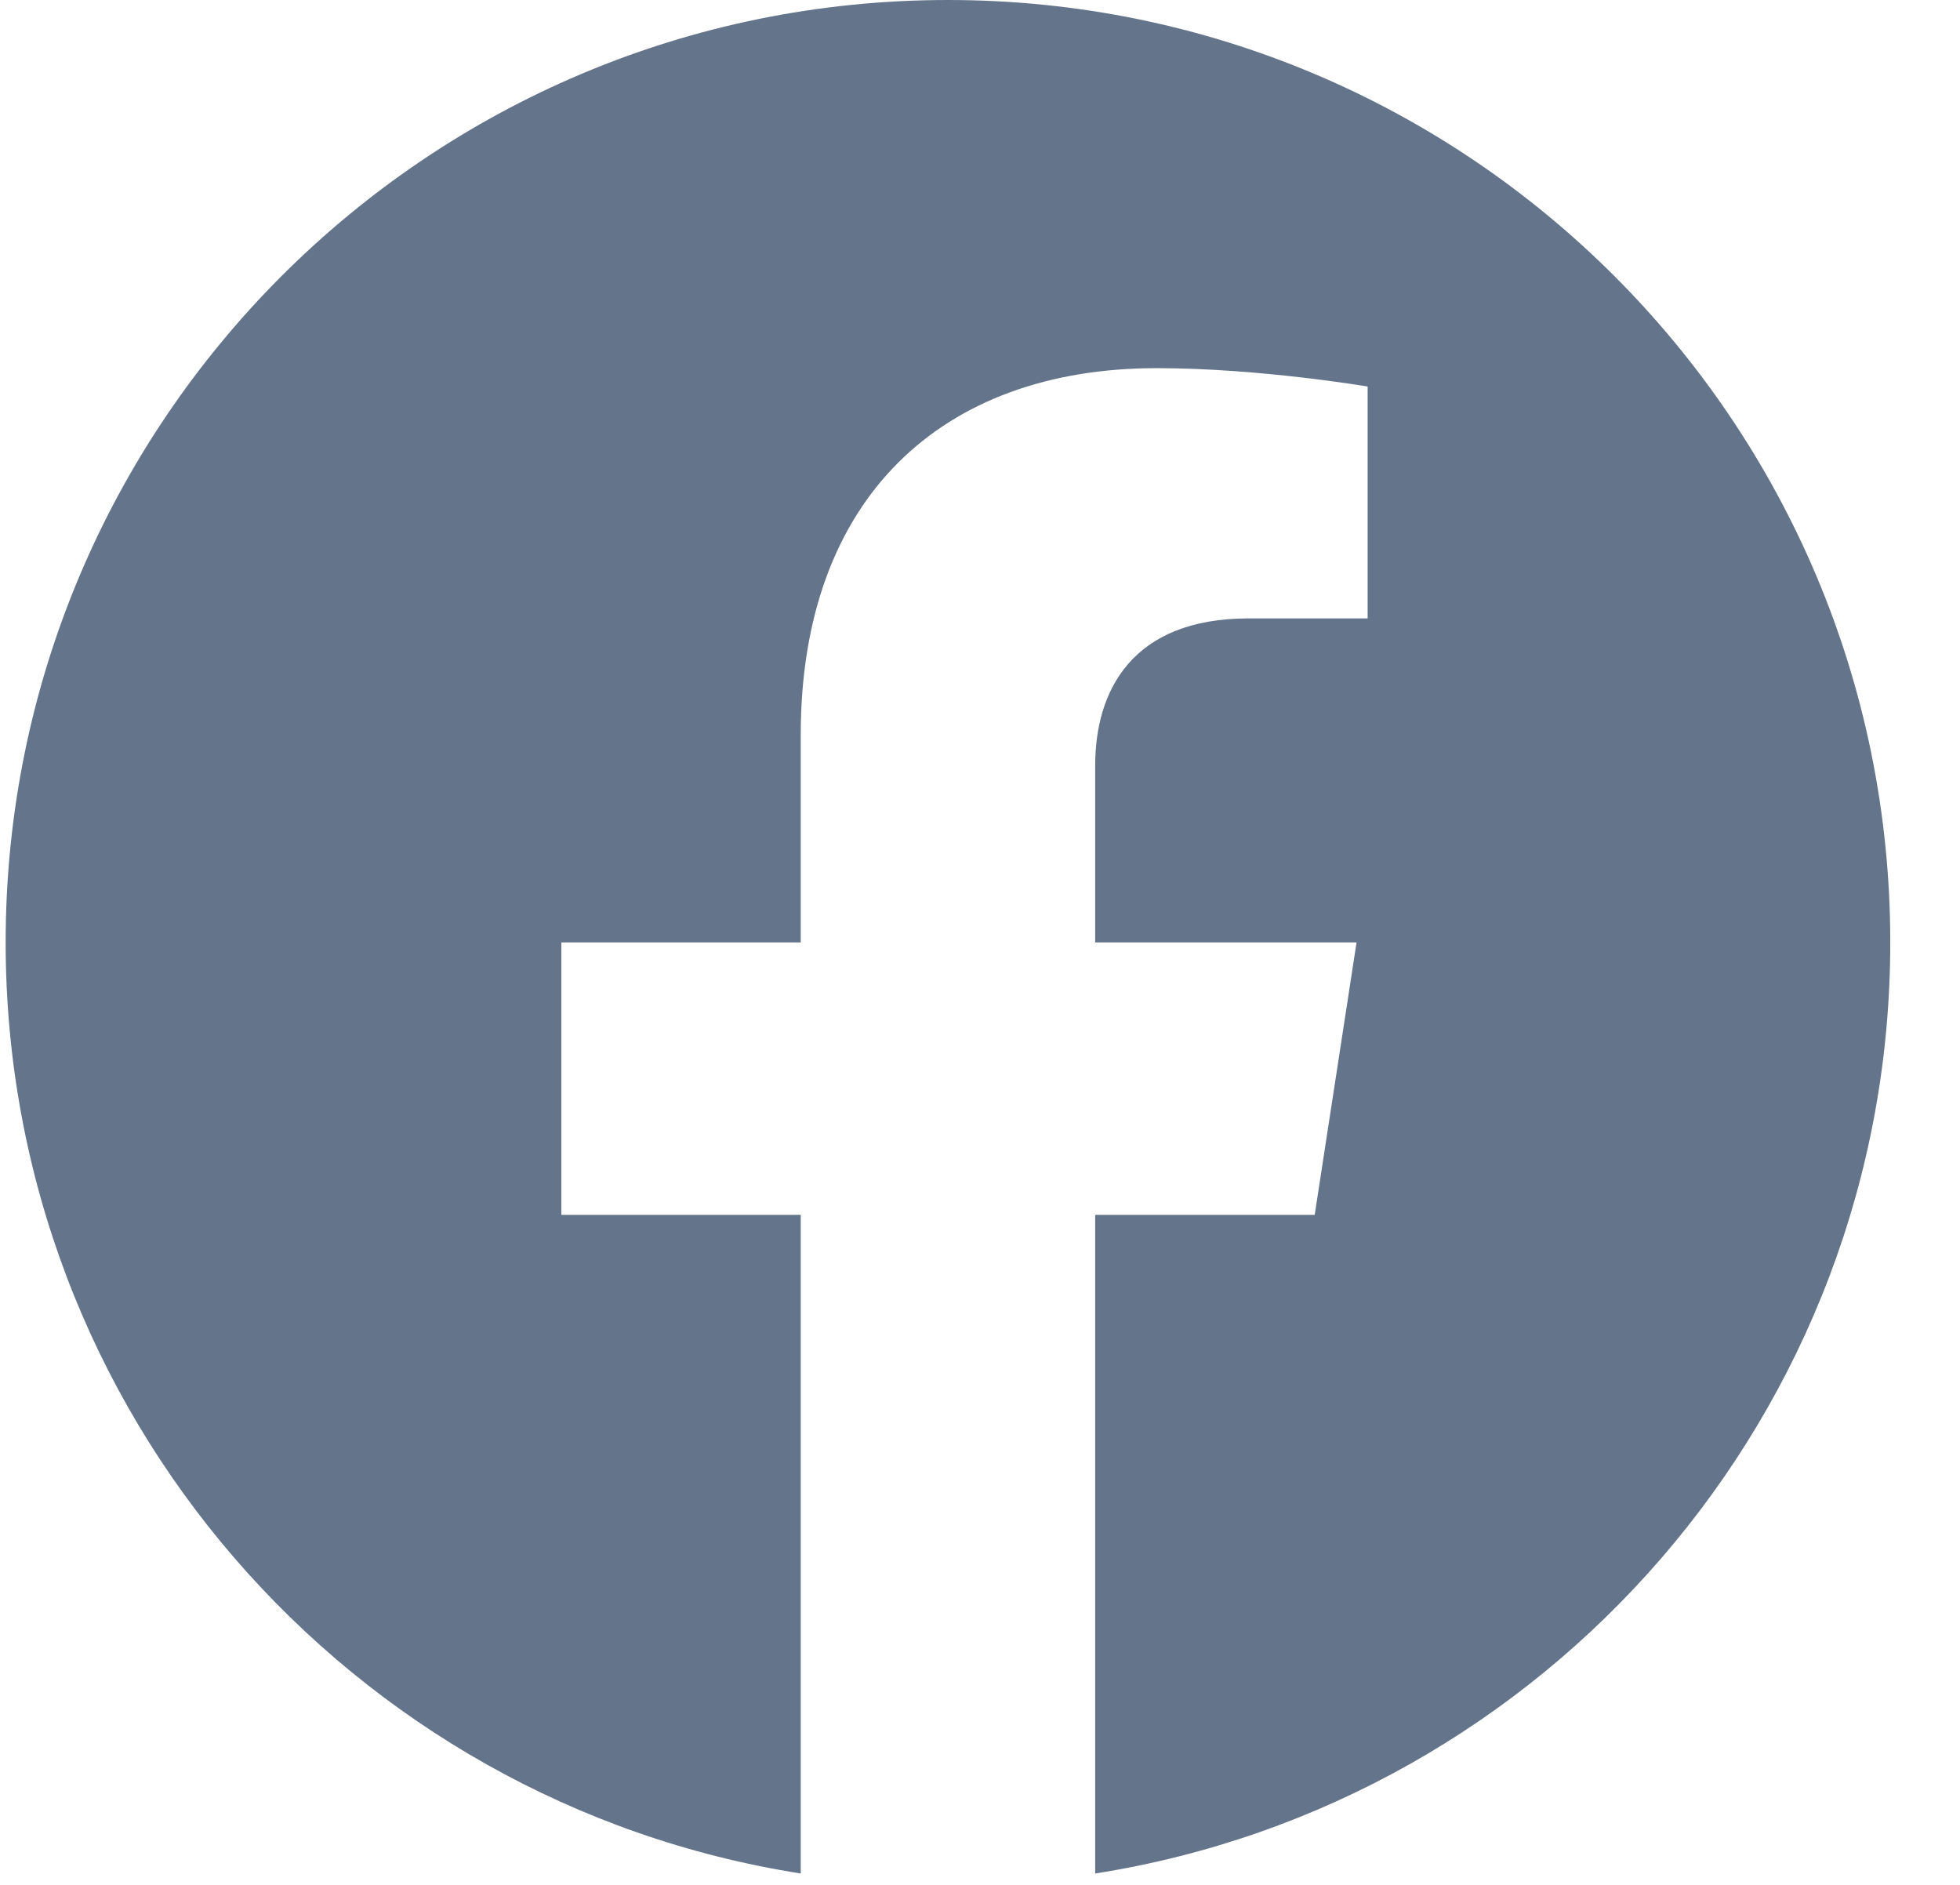 <svg width="26px" height="25px" viewBox="0 0 26 25" version="1.1" xmlns="http://www.w3.org/2000/svg" xmlns:xlink="http://www.w3.org/1999/xlink">
    <g id="Desktop" stroke="none" stroke-width="1" fill="none" fill-rule="evenodd">
        <g id="Profile" transform="translate(-204, -1204)" fill="#64748B" fill-rule="nonzero">
            <g id="facebook-brands" transform="translate(204.075, 1204)">
                <path d="M25,12.5 C25,5.595 19.405,0 12.5,0 C5.595,0 0,5.595 0,12.5 C0,18.739 4.571,23.91 10.547,24.849 L10.547,16.113 L7.371,16.113 L7.371,12.5 L10.547,12.5 L10.547,9.746 C10.547,6.613 12.412,4.883 15.268,4.883 C16.636,4.883 18.067,5.127 18.067,5.127 L18.067,8.202 L16.49,8.202 C14.938,8.202 14.453,9.165 14.453,10.154 L14.453,12.5 L17.92,12.5 L17.365,16.113 L14.453,16.113 L14.453,24.849 C20.429,23.91 25,18.739 25,12.5 Z" id="Path"></path>
            </g>
        </g>
    </g>
</svg>